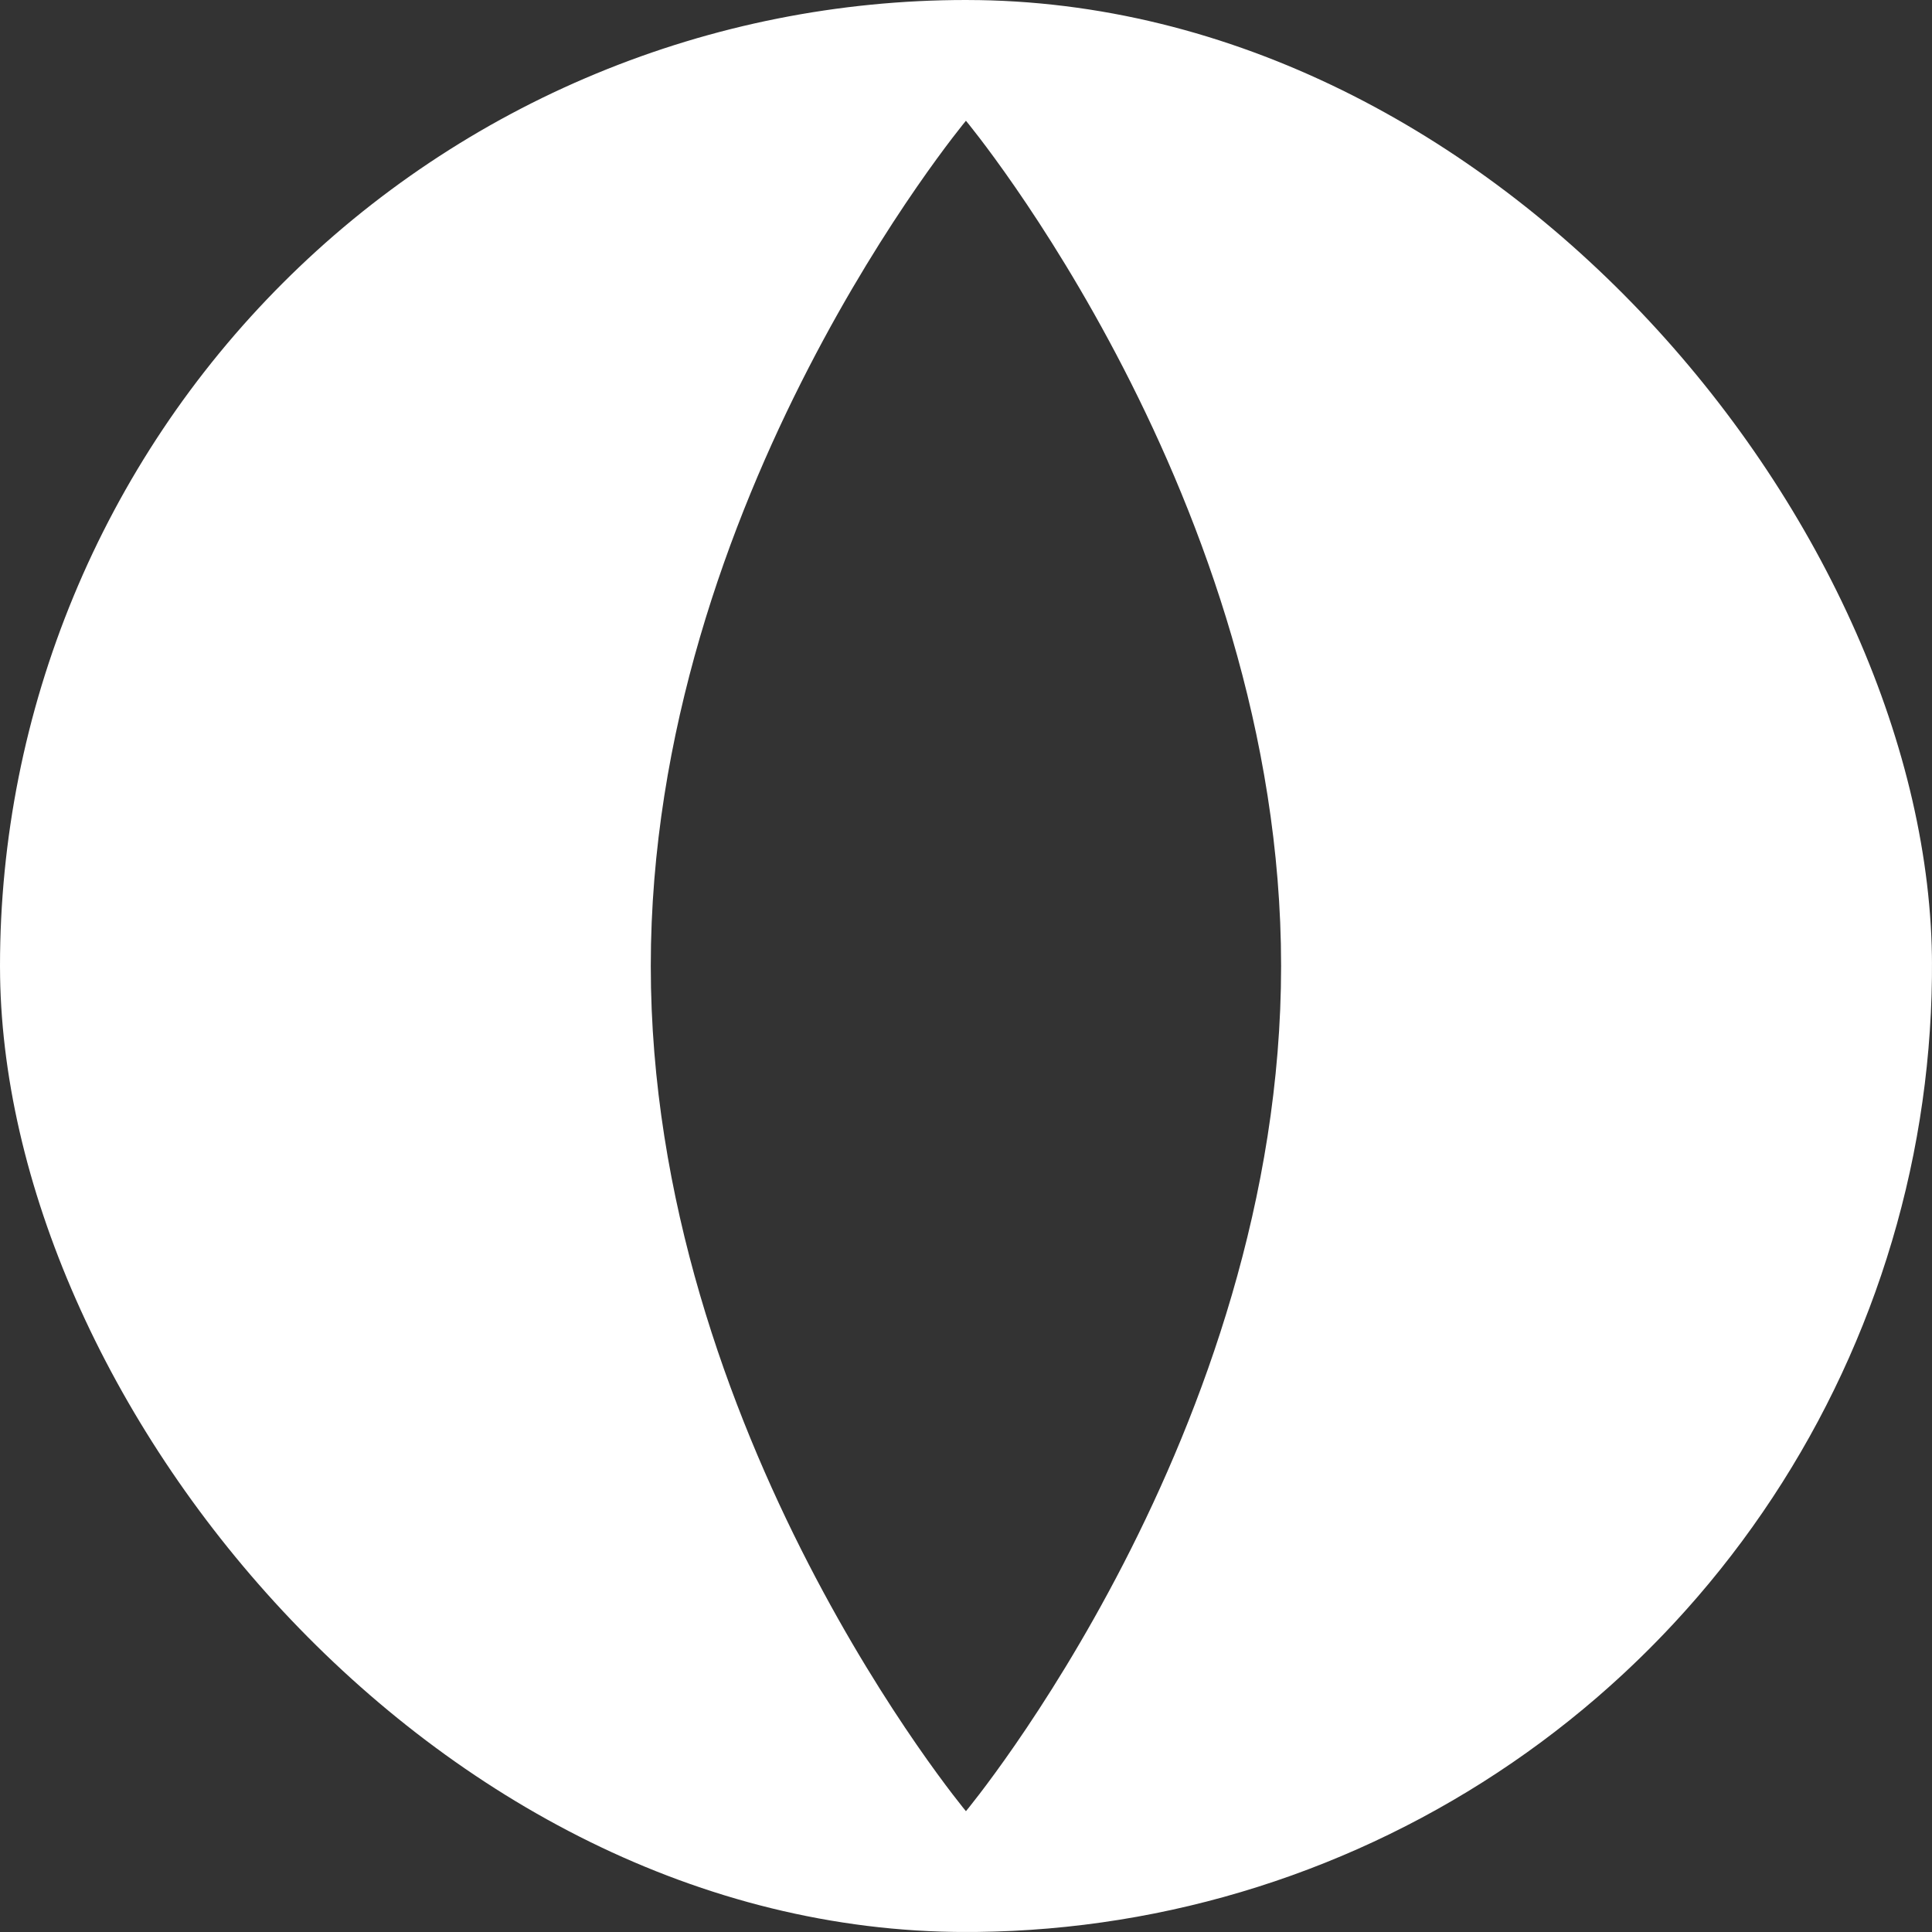 <svg width="32" height="32" viewBox="0 0 32 32" fill="none" xmlns="http://www.w3.org/2000/svg">
  <rect x="0" y="0" width="32" height="32" fill="#333333" stroke="none"/>
  <g clip-path="url(#clip0_9048_133190)">
    <path d="M15.999 2.63192e-08C19.164 -0 22.257 0.938 24.889 2.696C27.52 4.454 29.571 6.953 30.782 9.877C31.993 12.8 32.31 16.017 31.693 19.121C31.075 22.225 29.551 25.076 27.314 27.314C25.076 29.551 22.225 31.075 19.121 31.693C16.017 32.31 12.8 31.993 9.877 30.782C6.953 29.571 4.454 27.52 2.696 24.889C0.938 22.257 -0 19.164 2.63192e-08 15.999C2.63192e-08 13.898 0.414 11.818 1.218 9.877C2.022 7.935 3.2 6.172 4.686 4.686C6.172 3.2 7.935 2.022 9.877 1.218C11.818 0.414 13.898 2.63192e-08 15.999 2.63192e-08ZM10.779 15.999C10.779 23.731 15.999 29.999 15.999 29.999C15.999 29.999 21.219 23.731 21.219 15.999C21.219 8.267 15.999 2 15.999 2C15.999 2 10.779 8.268 10.779 15.999Z" fill="#FFFFFF" />
  </g>
  <defs>
    <clipPath id="clip0_9048_133190">
      <rect width="32" height="32" rx="16" fill="white" />
    </clipPath>
  </defs>
</svg>
  